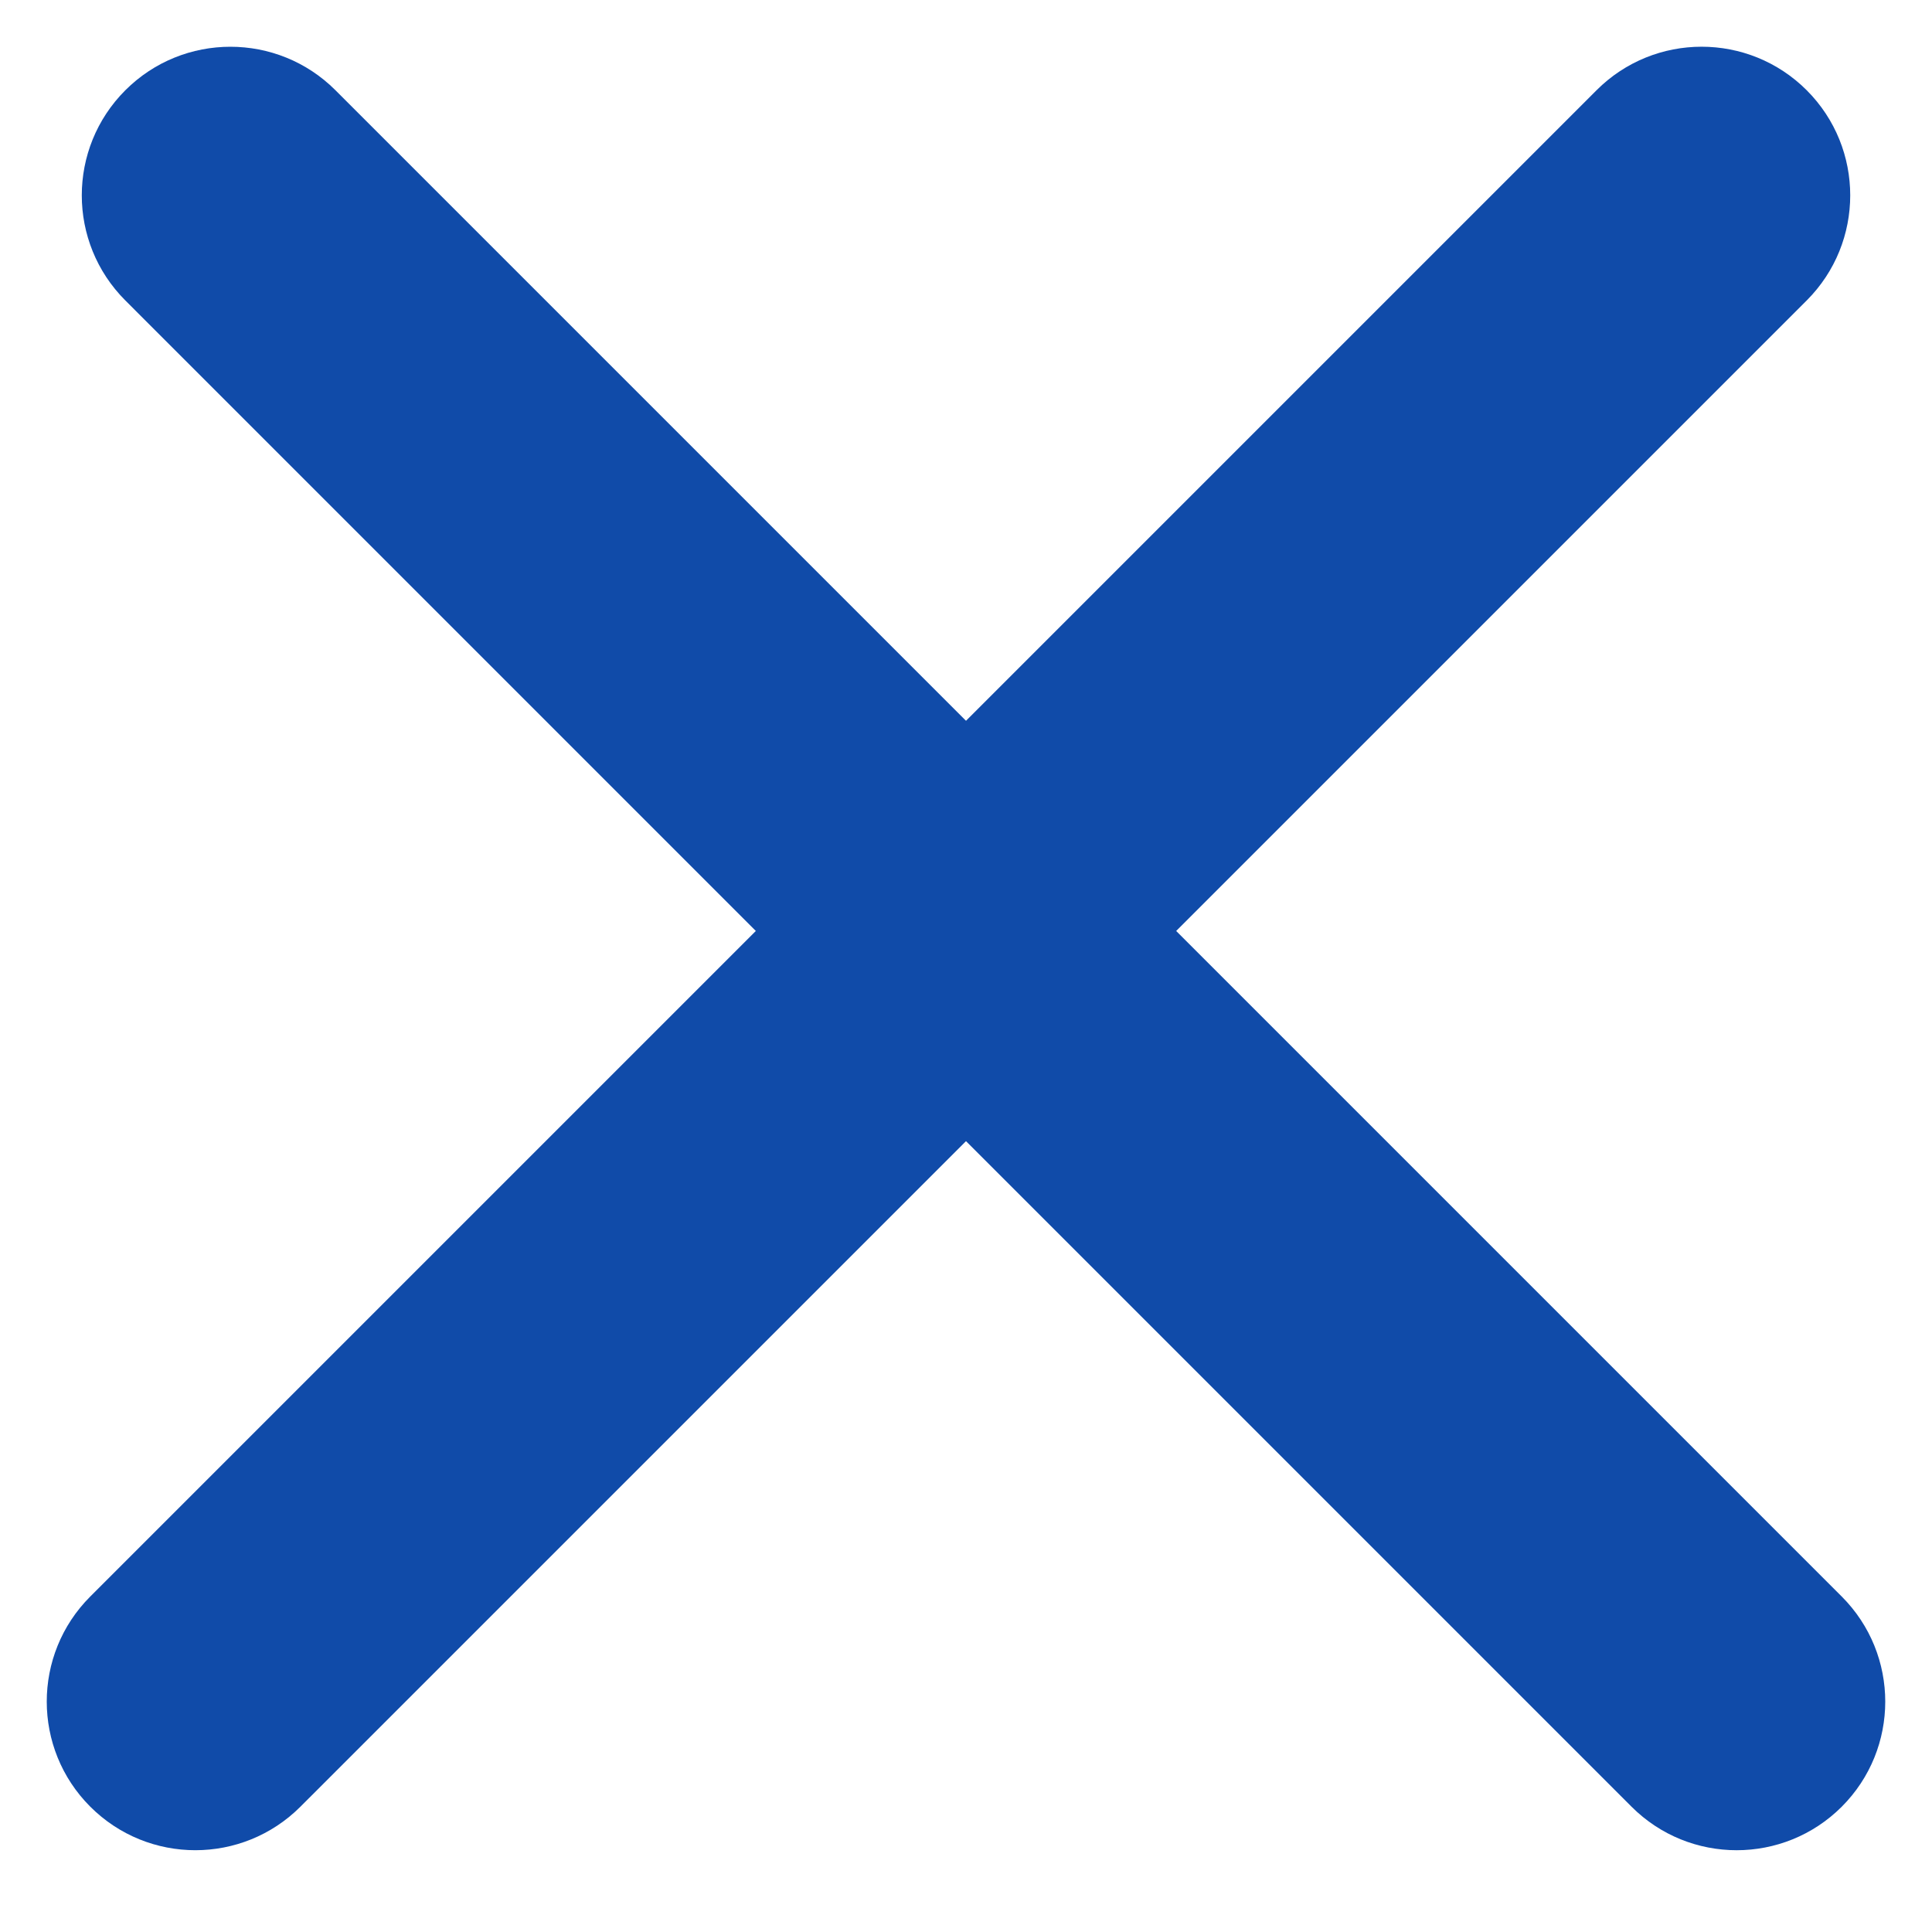 <svg width="39" height="39" viewBox="0 0 39 39" fill="none" xmlns="http://www.w3.org/2000/svg">
<path d="M1.822 36.47C0.651 35.299 0.651 33.399 1.822 32.228L32.228 1.822C33.399 0.65 35.299 0.65 36.471 1.822C37.642 2.994 37.642 4.893 36.471 6.065L6.065 36.47C4.893 37.642 2.994 37.642 1.822 36.47Z" fill="#104BA9"/>
<path d="M2.53 1.822C3.701 0.651 5.601 0.651 6.772 1.822L37.178 32.228C38.349 33.4 38.349 35.299 37.178 36.471C36.006 37.642 34.107 37.642 32.935 36.471L2.53 6.065C1.358 4.893 1.358 2.994 2.53 1.822Z" fill="#104BA9"/>
</svg>
